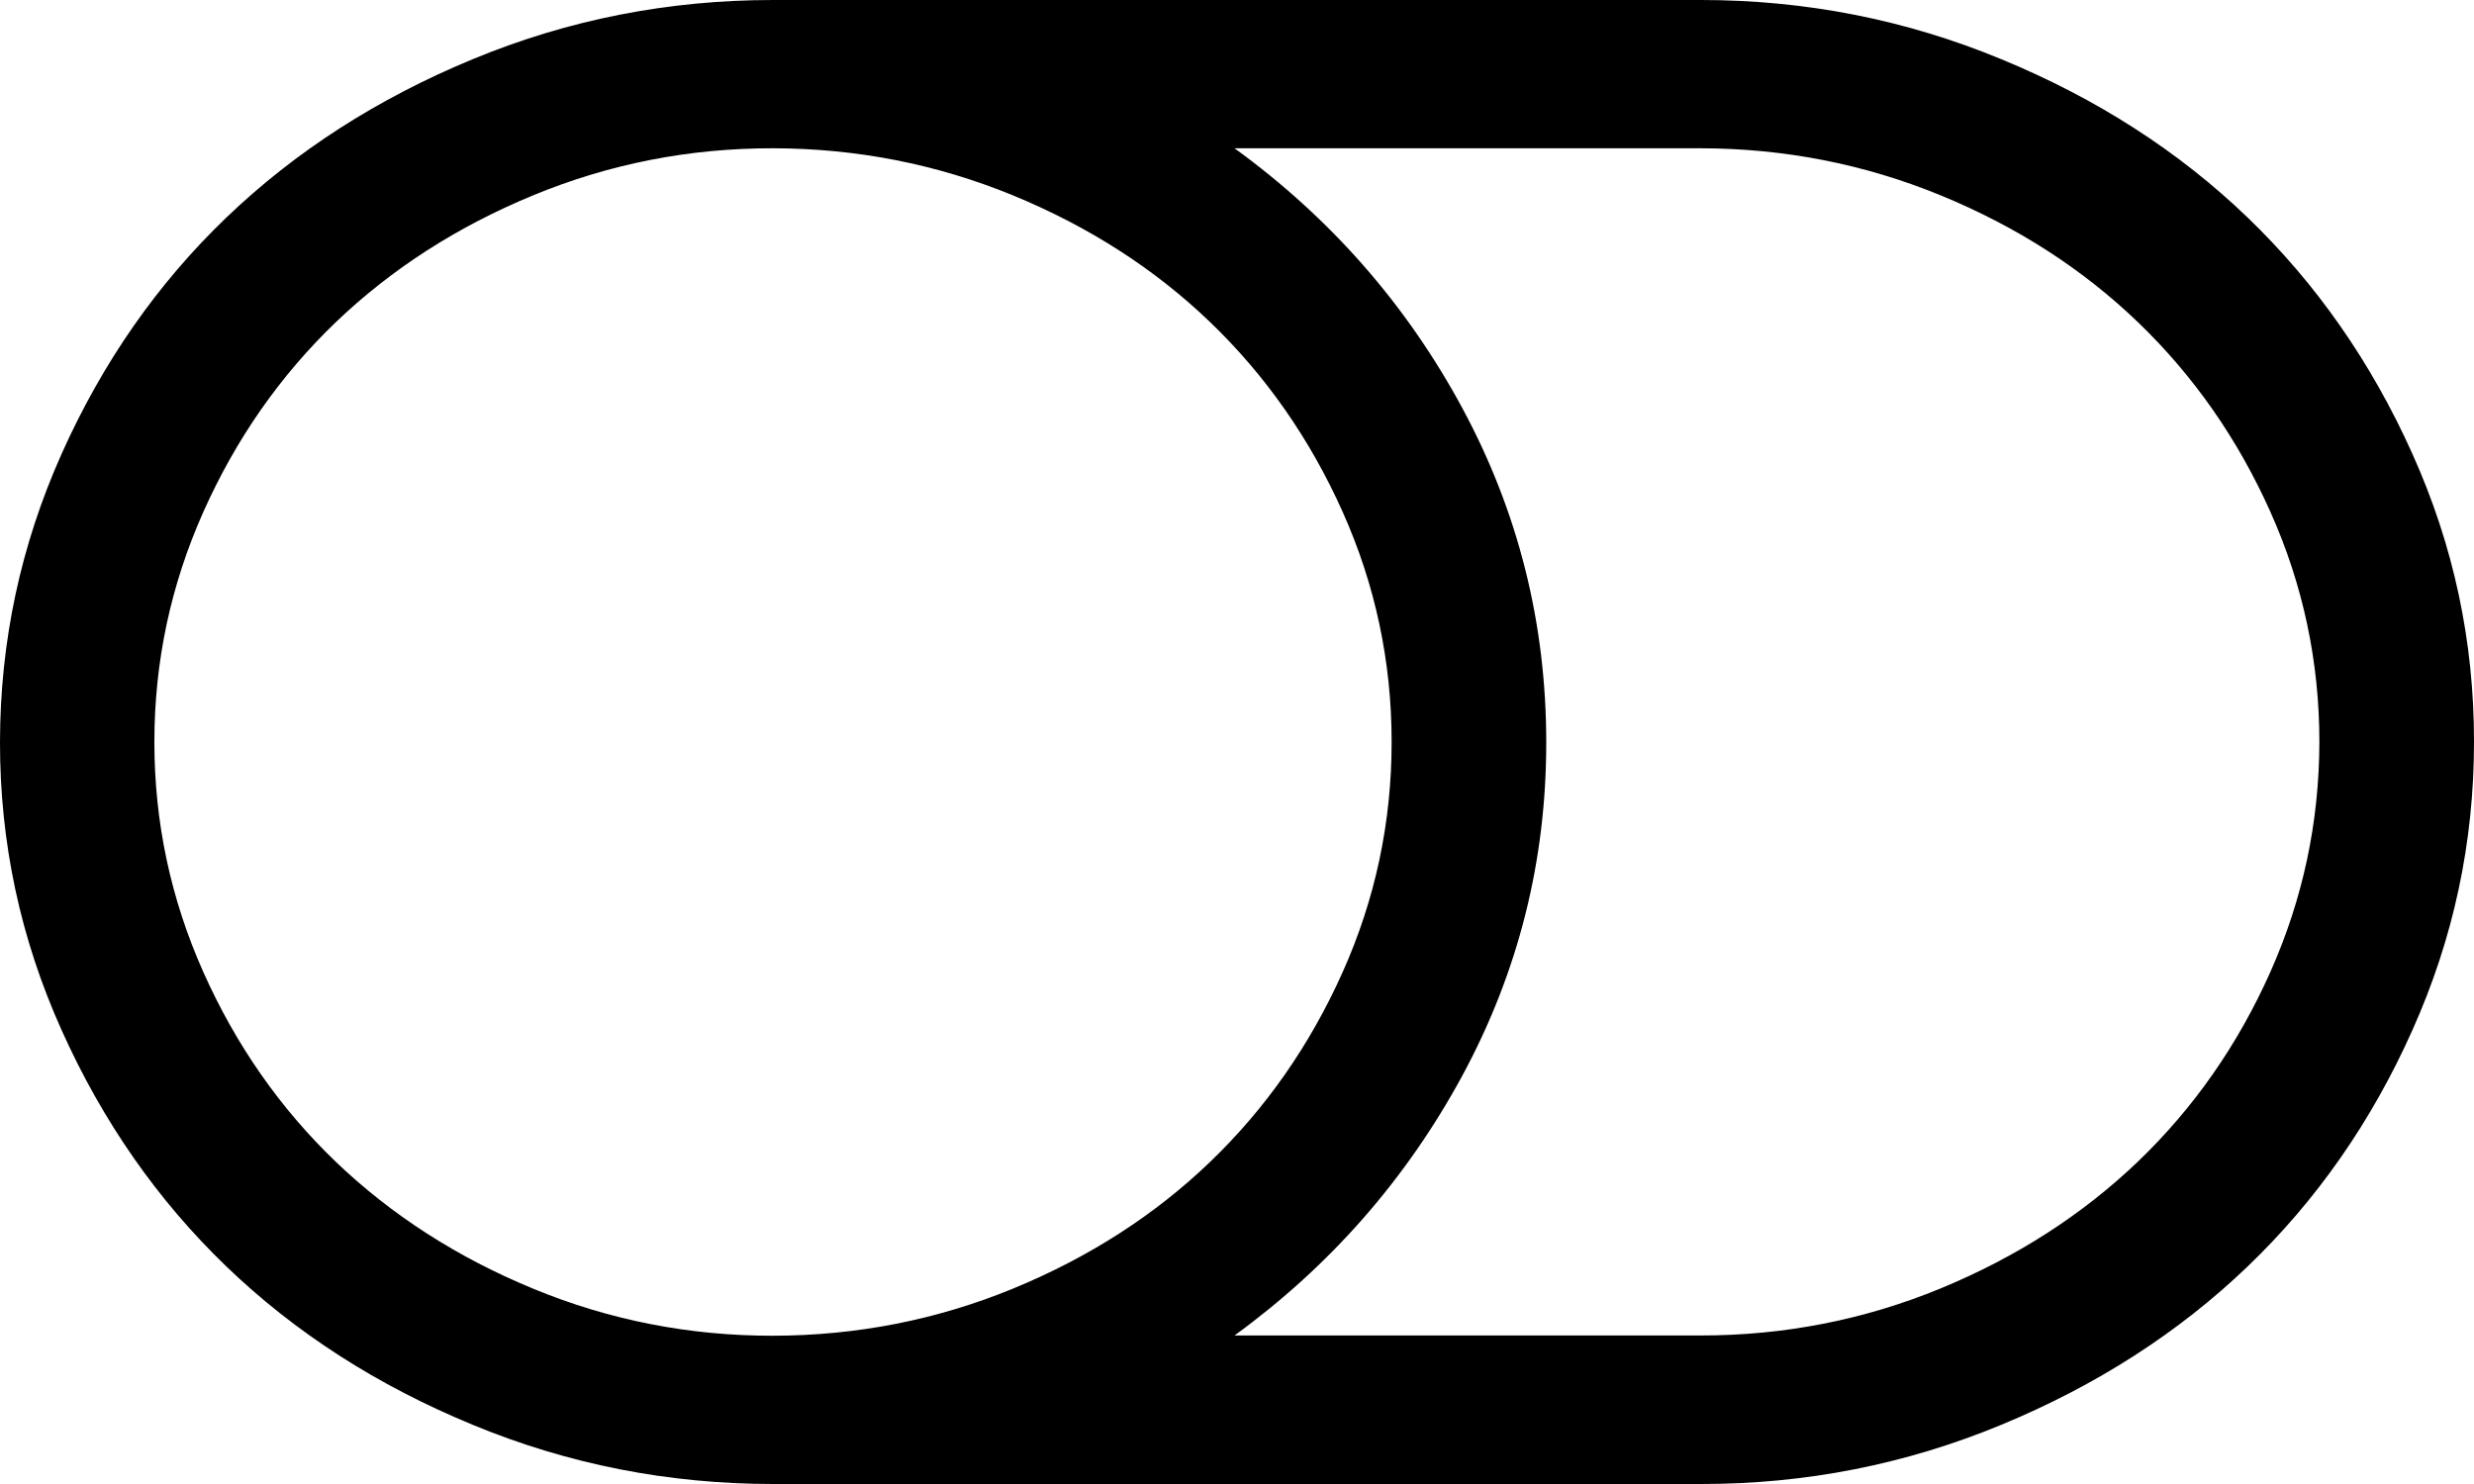 <?xml version="1.0" encoding="UTF-8"?>
<svg width="20px" height="12px" viewBox="0 0 20 12" version="1.1" xmlns="http://www.w3.org/2000/svg" xmlns:xlink="http://www.w3.org/1999/xlink">
    <!-- Generator: Sketch 49.2 (51160) - http://www.bohemiancoding.com/sketch -->
    <title>message-absence-off</title>
    <desc>Created with Sketch.</desc>
    <defs></defs>
    <g id="message-absence-off" stroke="none" stroke-width="1" fill="none" fill-rule="evenodd">
        <path d="M11.25,6 C11.25,5.35 11.118,4.729 10.854,4.139 C10.59,3.549 10.233,3.038 9.784,2.606 C9.335,2.174 8.802,1.832 8.187,1.579 C7.572,1.327 6.926,1.2 6.249,1.199 C5.572,1.198 4.926,1.325 4.311,1.579 C3.695,1.833 3.163,2.176 2.714,2.606 C2.265,3.037 1.908,3.548 1.644,4.139 C1.38,4.731 1.248,5.351 1.248,6 C1.248,6.649 1.38,7.269 1.644,7.861 C1.908,8.452 2.265,8.963 2.714,9.394 C3.163,9.824 3.695,10.167 4.311,10.421 C4.926,10.675 5.572,10.802 6.249,10.801 C6.926,10.8 7.572,10.673 8.187,10.421 C8.802,10.168 9.335,9.826 9.784,9.394 C10.233,8.962 10.59,8.451 10.854,7.861 C11.118,7.271 11.25,6.65 11.25,6 Z M18.75,6 C18.75,5.35 18.618,4.729 18.354,4.139 C18.09,3.549 17.733,3.038 17.284,2.606 C16.835,2.174 16.303,1.832 15.687,1.579 C15.072,1.327 14.426,1.2 13.749,1.199 L9.98,1.199 C10.755,1.762 11.369,2.462 11.821,3.299 C12.273,4.137 12.499,5.036 12.5,5.999 C12.501,6.961 12.274,7.861 11.821,8.699 C11.367,9.536 10.753,10.236 9.98,10.799 L13.749,10.799 C14.426,10.799 15.072,10.672 15.687,10.419 C16.302,10.165 16.834,9.823 17.284,9.392 C17.734,8.96 18.091,8.449 18.354,7.859 C18.617,7.268 18.749,6.648 18.75,5.998 L18.75,6 Z M20,6 C20,6.813 19.834,7.589 19.502,8.33 C19.171,9.071 18.726,9.708 18.169,10.242 C17.612,10.776 16.948,11.203 16.177,11.522 C15.406,11.841 14.597,12.001 13.75,12 L6.25,12 C5.403,12 4.594,11.841 3.823,11.522 C3.051,11.204 2.387,10.777 1.831,10.242 C1.275,9.707 0.83,9.07 0.498,8.33 C0.165,7.59 -0.001,6.813 2.39341896e-06,6 C0.001,5.187 0.167,4.41 0.498,3.67 C0.829,2.93 1.273,2.293 1.831,1.758 C2.389,1.223 3.053,0.796 3.823,0.478 C4.593,0.159 5.402,-4.66316897e-16 6.25,0 L13.75,0 C14.597,0 15.406,0.159 16.177,0.478 C16.949,0.796 17.613,1.223 18.169,1.758 C18.725,2.293 19.17,2.93 19.502,3.67 C19.835,4.41 20.001,5.187 20,6 Z" id="Shape" fill="#000000" fill-rule="nonzero"></path>
    </g>
</svg>